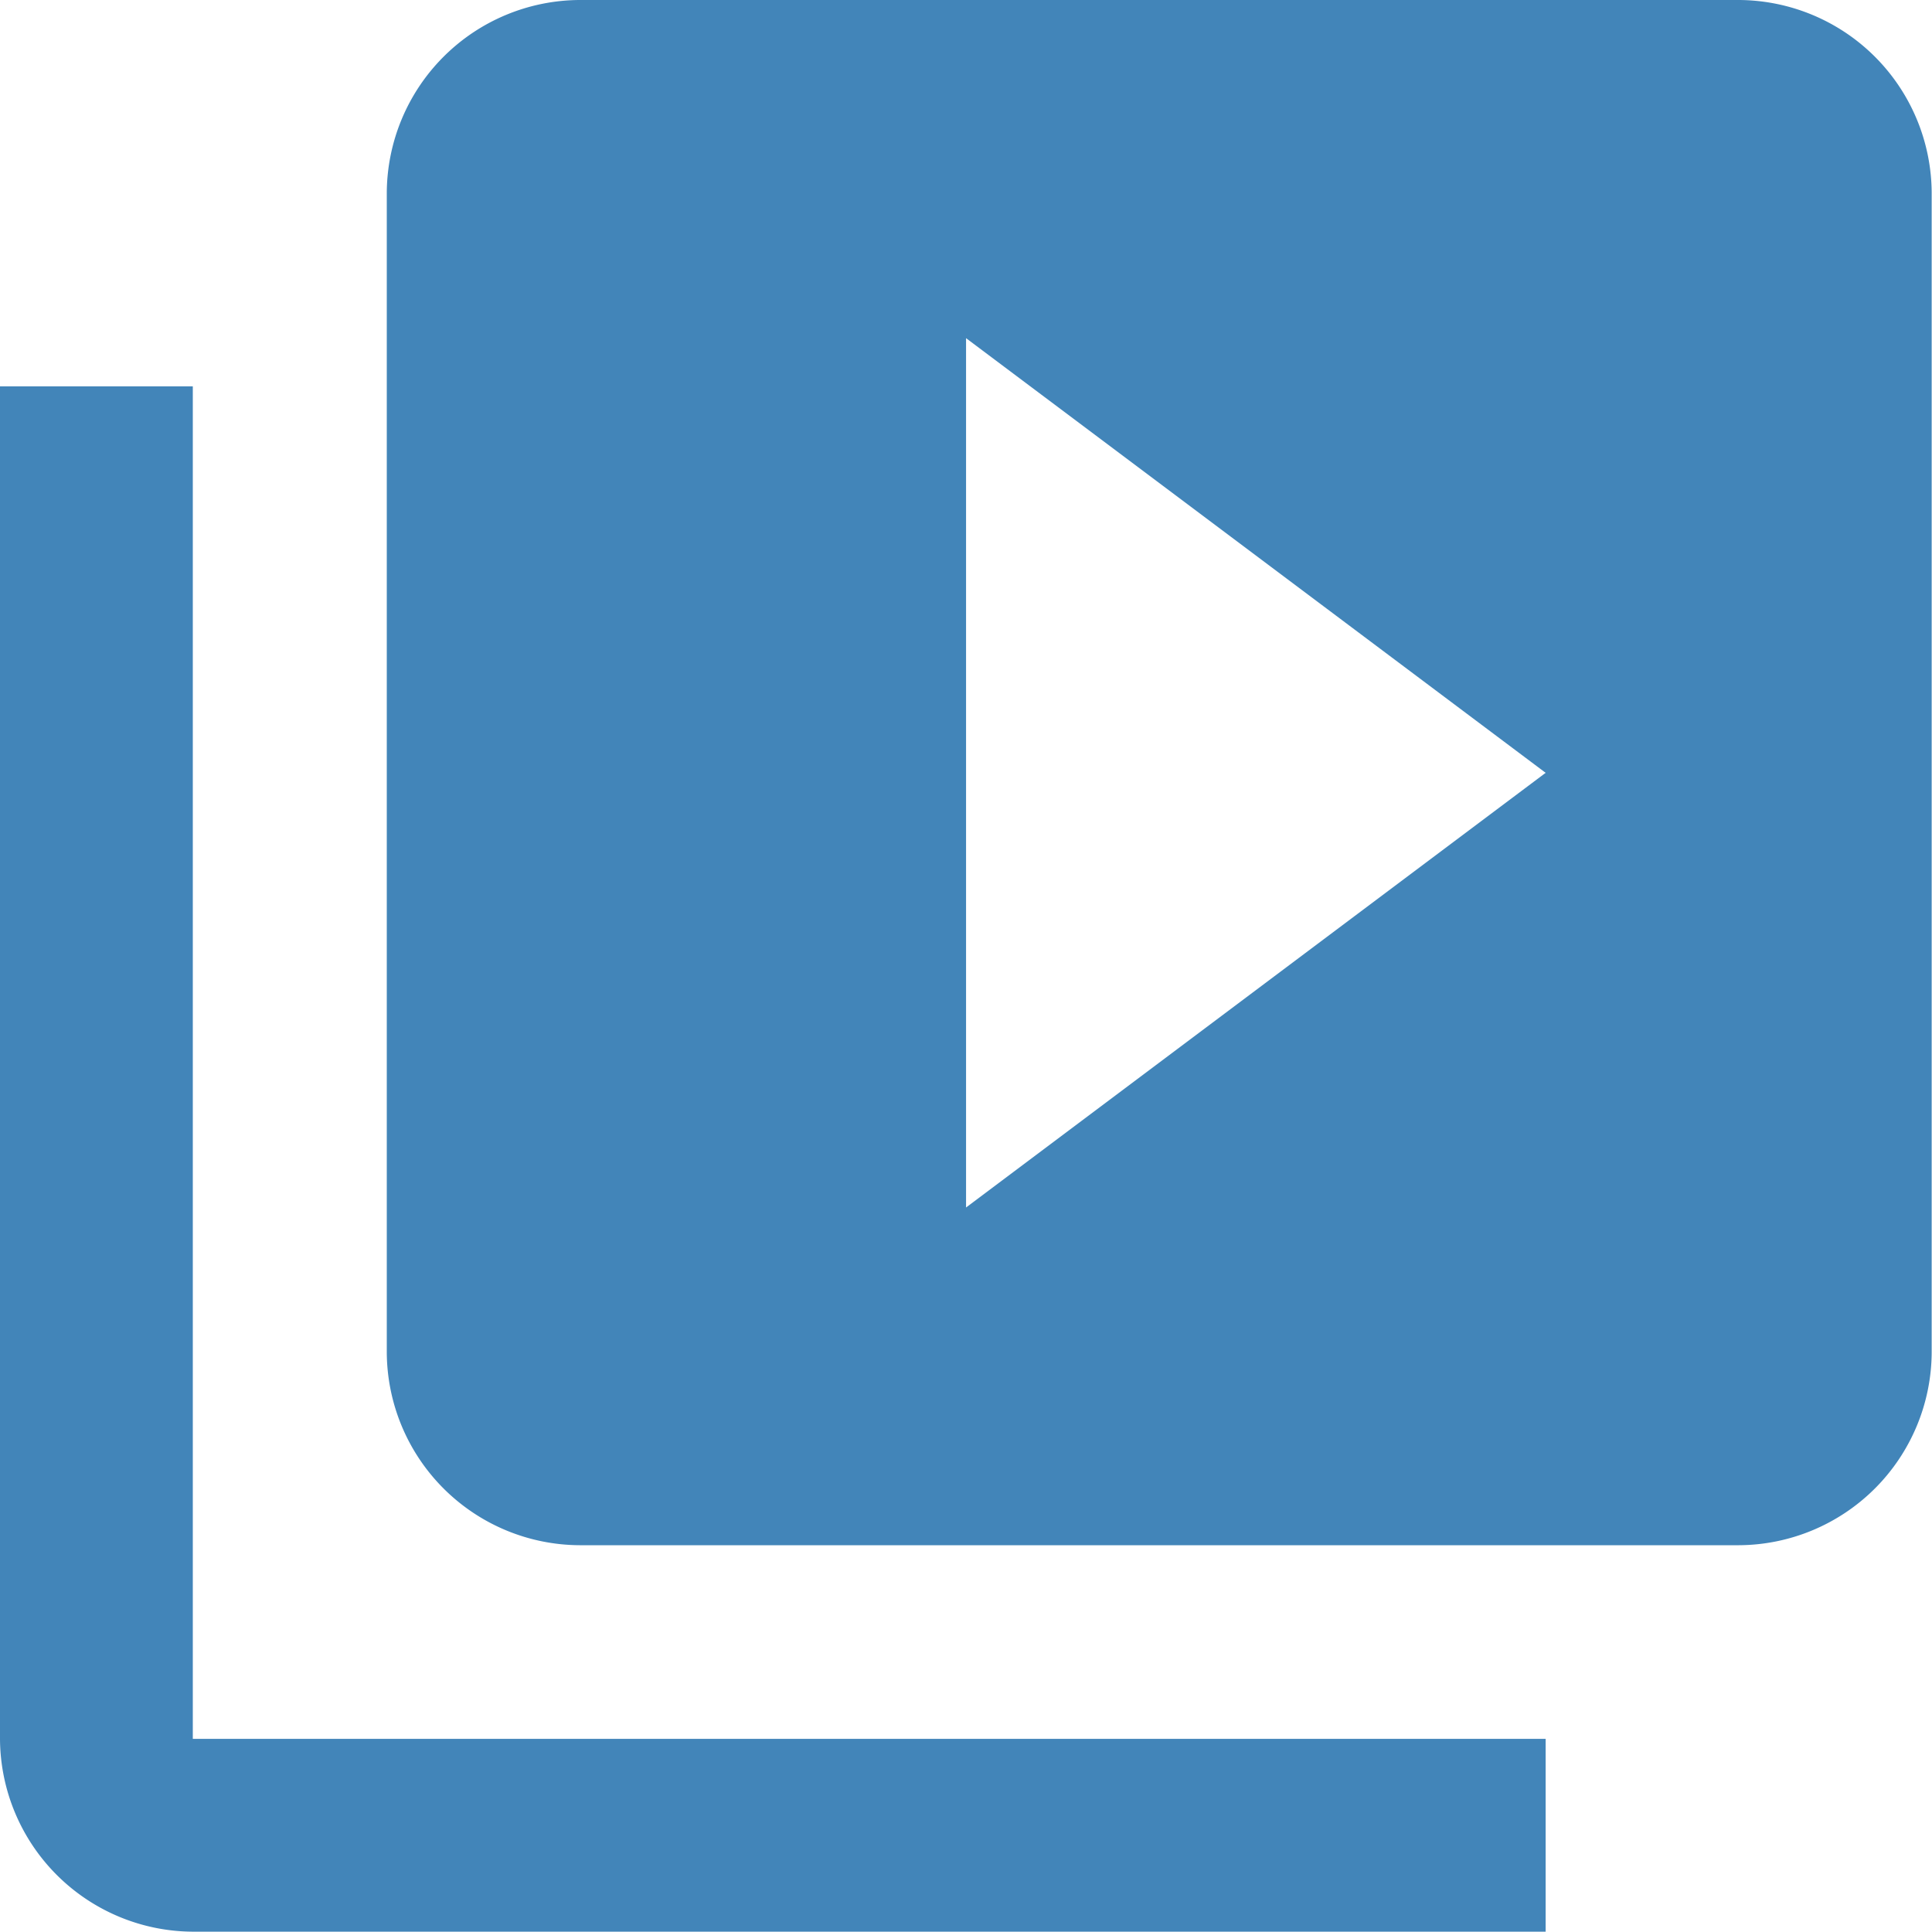 <svg xmlns="http://www.w3.org/2000/svg" width="18.037" height="18.037" viewBox="0 0 18.037 18.037">
  <path id="Icon_material-video-library" data-name="Icon material-video-library" d="M4.8,6.607H3V19.234a1.809,1.809,0,0,0,1.8,1.8H17.43v-1.8H4.8ZM19.234,3H8.411a1.809,1.809,0,0,0-1.8,1.8V15.626a1.809,1.809,0,0,0,1.8,1.8H19.234a1.809,1.809,0,0,0,1.8-1.8V4.8A1.809,1.809,0,0,0,19.234,3ZM12.019,14.273V6.157l5.411,4.058Z" transform="translate(-3 -3)" fill="#4285b9"/>
</svg>
